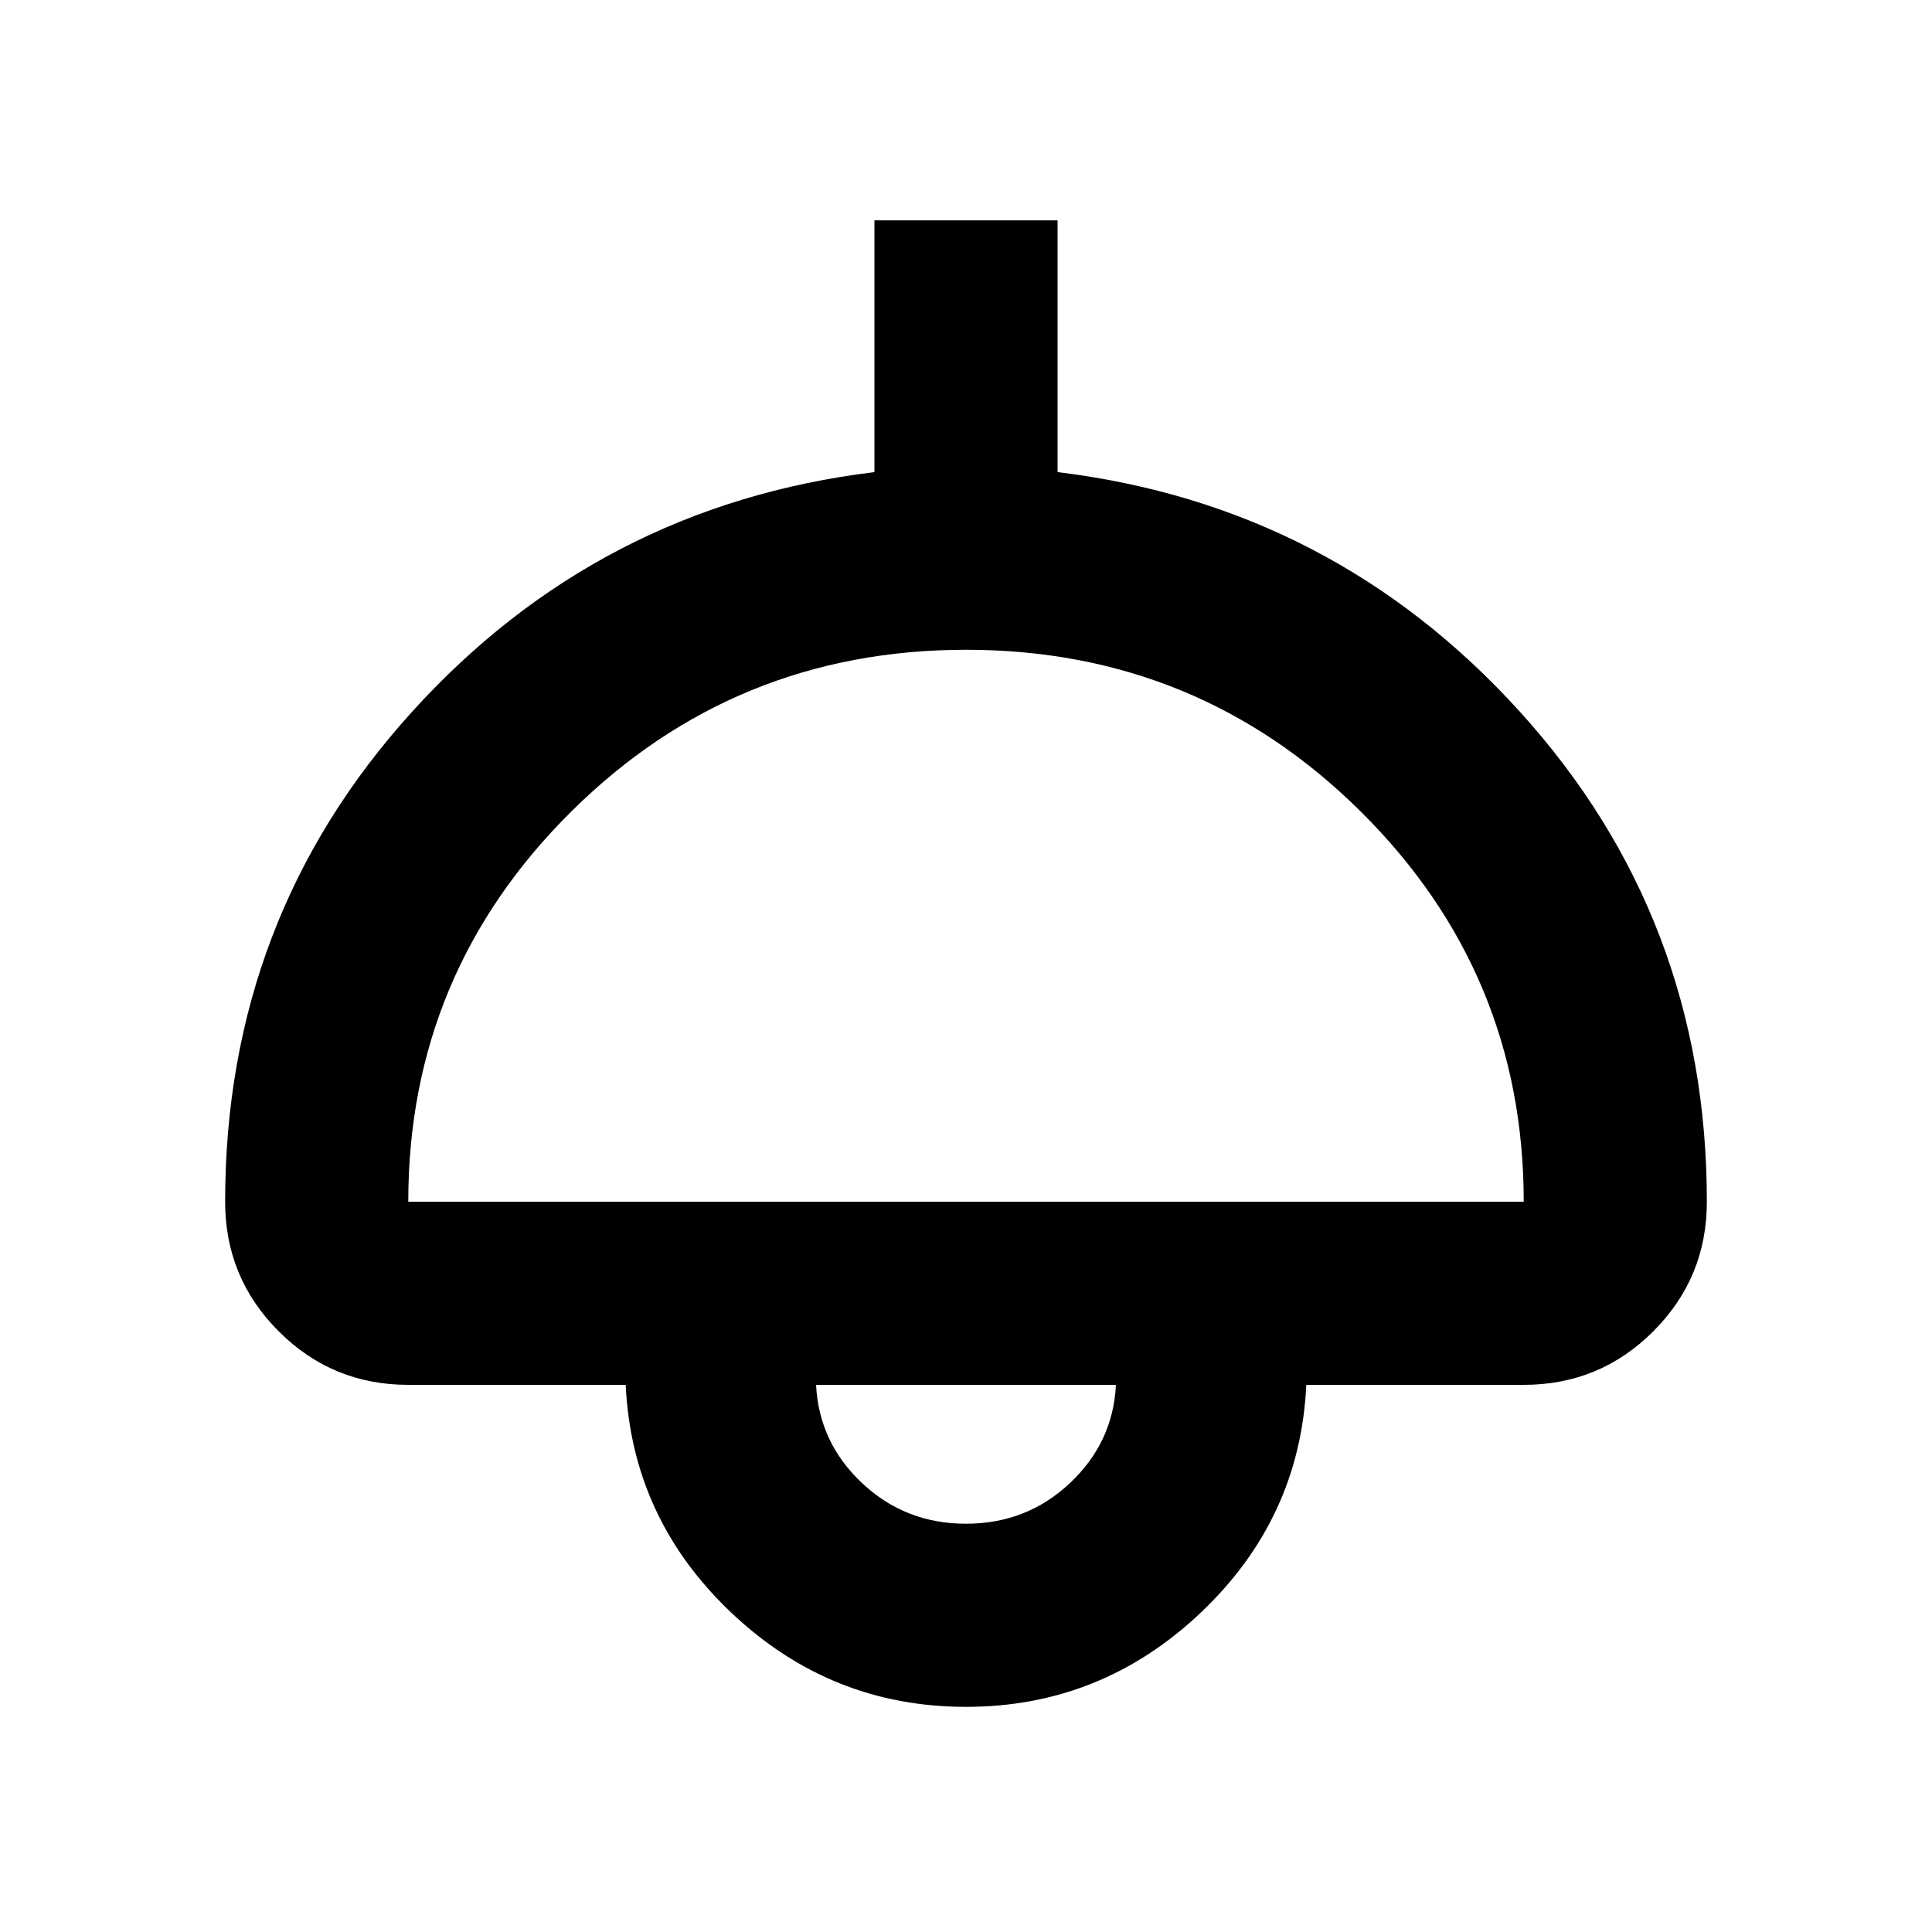 <svg xmlns="http://www.w3.org/2000/svg" height="24" viewBox="0 -960 960 960" width="24"><path d="M480-111.87q-67.2 0-116.59-46.76t-52.5-113.24H202.87q-37.78 0-64.39-26.61t-26.61-64.39q0-140.96 92.84-243.41 92.83-102.46 229.79-119.13v-125.11h91v125.11q136.96 16.67 229.79 119.13 92.84 102.45 92.84 243.41 0 37.78-26.61 64.39t-64.39 26.61H649.09q-3.11 66.48-52.5 113.24Q547.2-111.87 480-111.87Zm-277.13-251h554.26q0-113.61-81.04-193.93-81.05-80.33-196.09-80.33T283.91-556.8q-81.04 80.32-81.04 193.93Zm277.13 160q30.13 0 51.6-20.15 21.47-20.15 22.9-48.85h-149q1.43 28.7 22.9 48.85 21.47 20.15 51.6 20.15Zm0-69Z"/></svg>